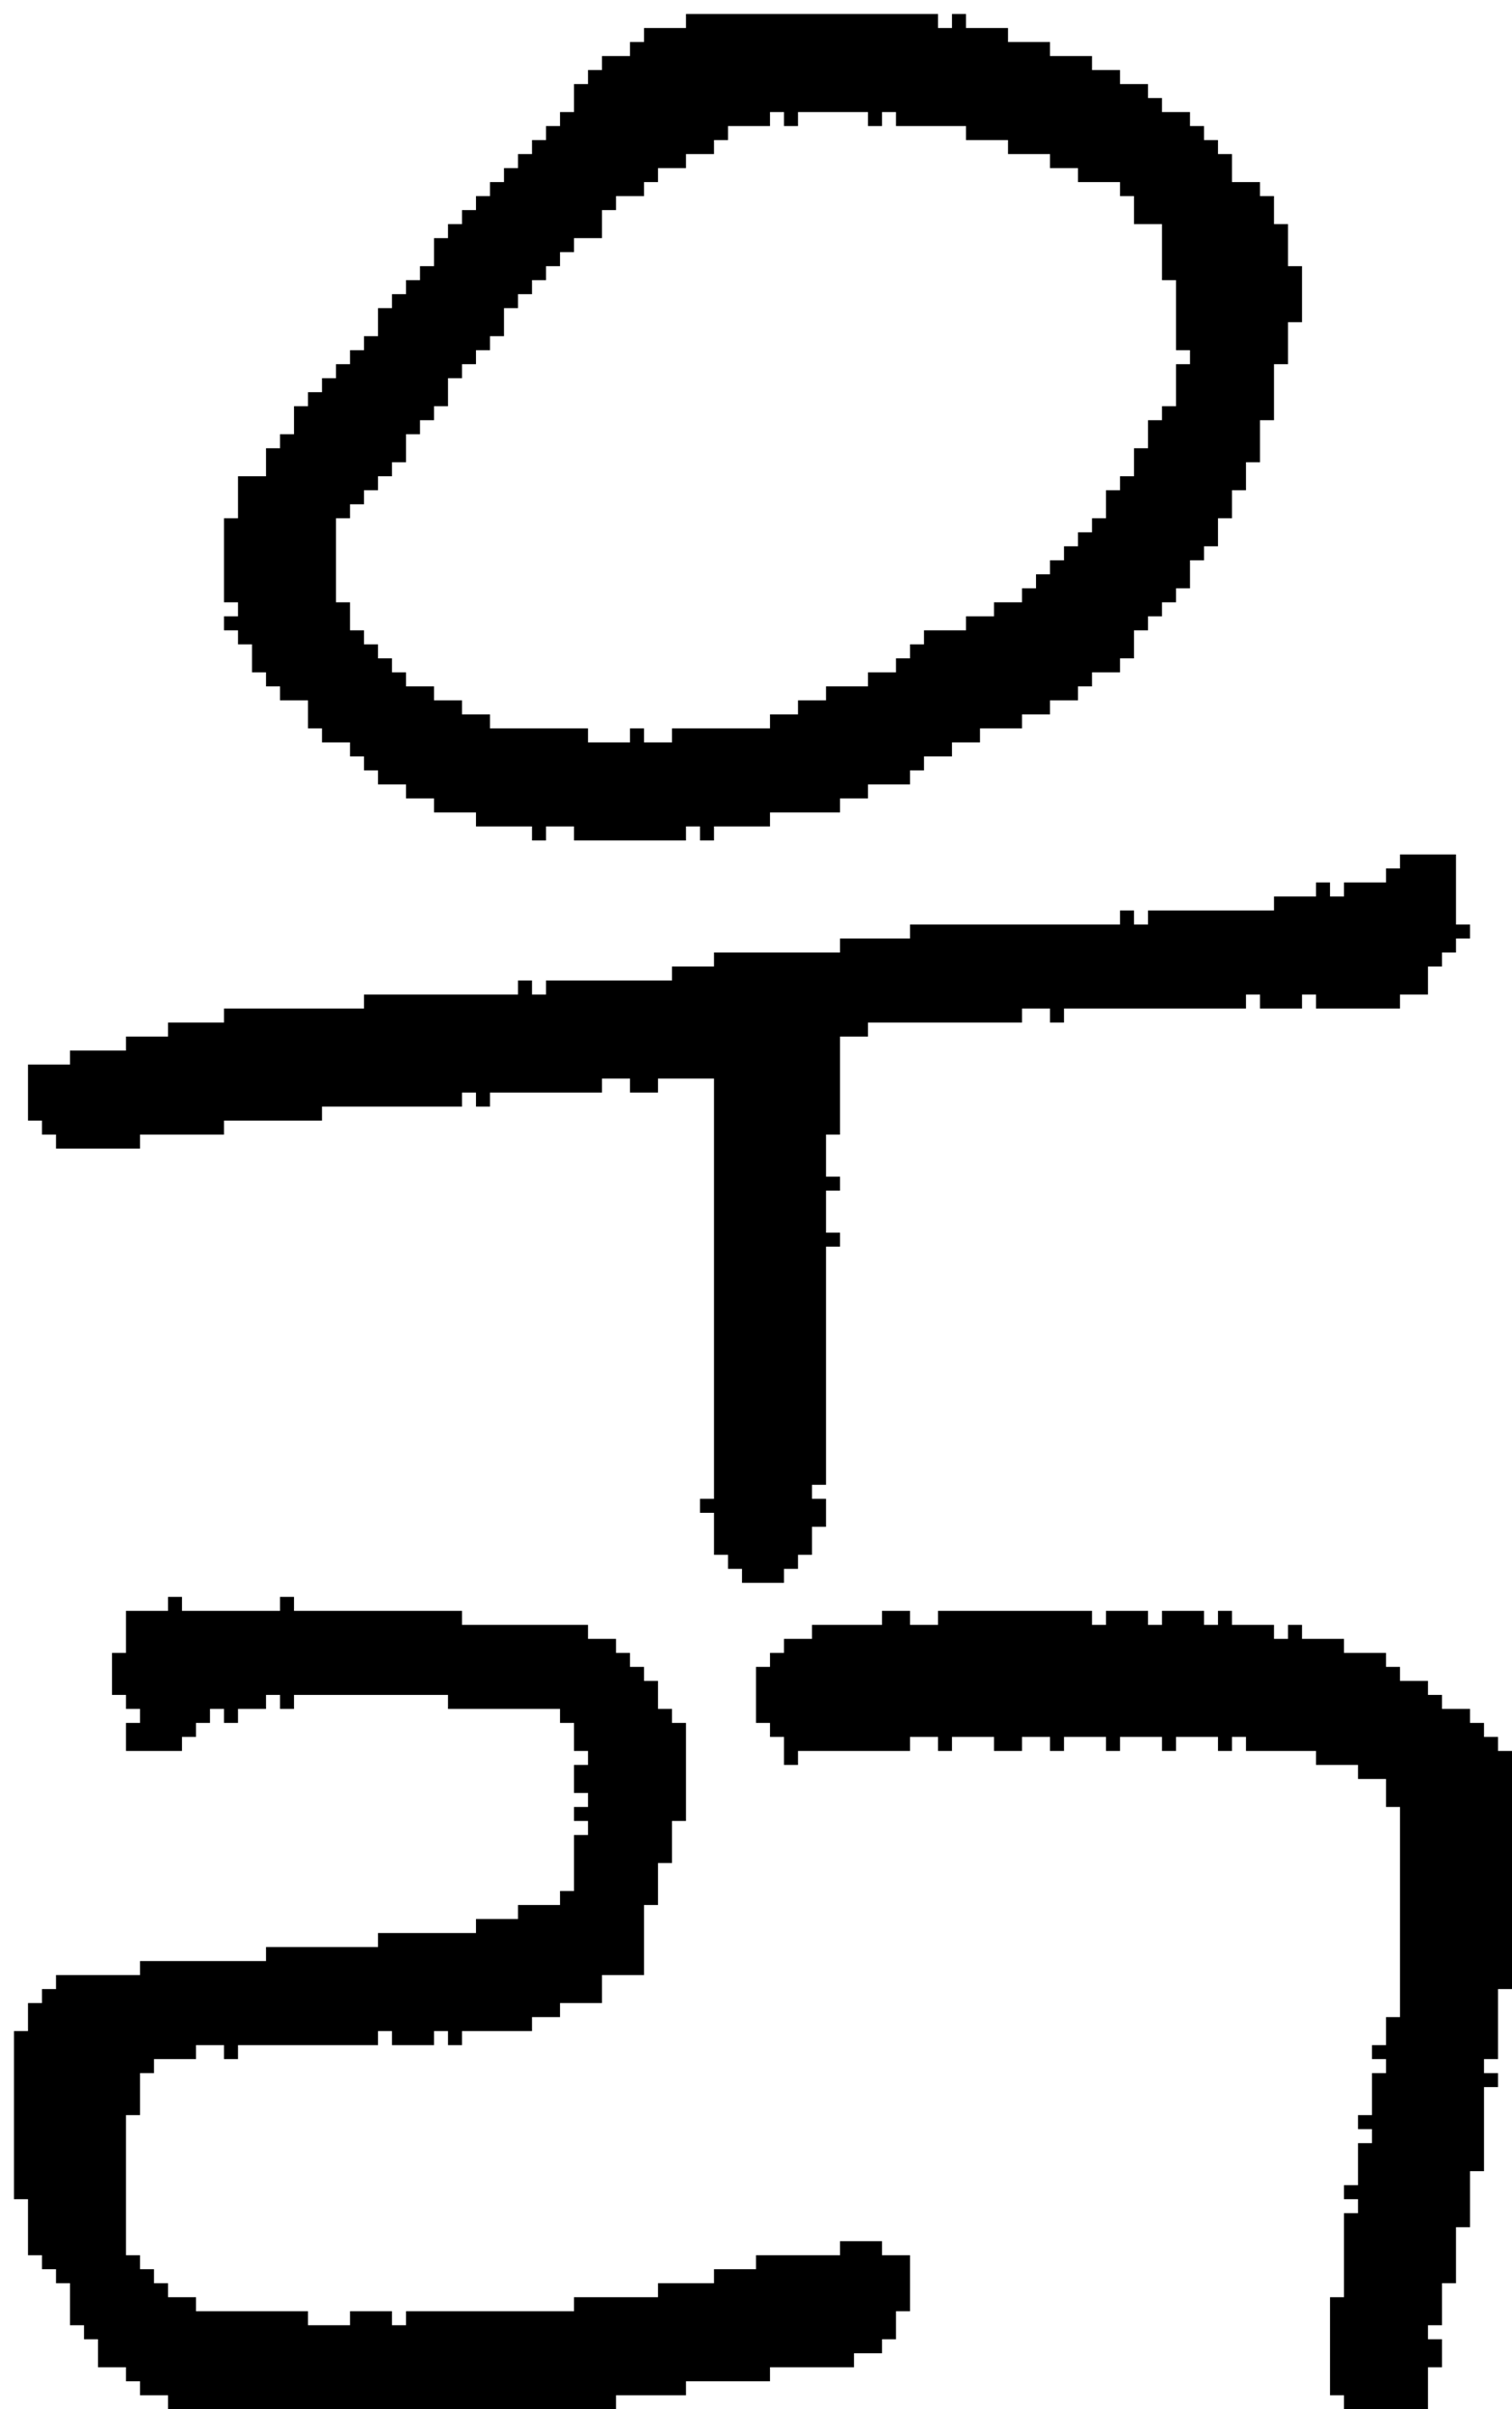 <?xml version="1.0" encoding="UTF-8" standalone="no"?>
<!DOCTYPE svg PUBLIC "-//W3C//DTD SVG 1.1//EN" 
  "http://www.w3.org/Graphics/SVG/1.1/DTD/svg11.dtd">
<svg width="108" height="172"
     xmlns="http://www.w3.org/2000/svg" version="1.1">
 <path d="  M 29,165  L 29,166  L 28,166  L 28,165  L 25,165  L 25,166  L 22,166  L 22,165  L 14,165  L 14,164  L 12,164  L 12,163  L 11,163  L 11,162  L 10,162  L 10,161  L 9,161  L 9,151  L 10,151  L 10,148  L 11,148  L 11,147  L 14,147  L 14,146  L 16,146  L 16,147  L 17,147  L 17,146  L 27,146  L 27,145  L 28,145  L 28,146  L 31,146  L 31,145  L 32,145  L 32,146  L 33,146  L 33,145  L 38,145  L 38,144  L 40,144  L 40,143  L 43,143  L 43,141  L 46,141  L 46,136  L 47,136  L 47,133  L 48,133  L 48,130  L 49,130  L 49,123  L 48,123  L 48,122  L 47,122  L 47,120  L 46,120  L 46,119  L 45,119  L 45,118  L 44,118  L 44,117  L 42,117  L 42,116  L 33,116  L 33,115  L 21,115  L 21,114  L 20,114  L 20,115  L 13,115  L 13,114  L 12,114  L 12,115  L 9,115  L 9,118  L 8,118  L 8,121  L 9,121  L 9,122  L 10,122  L 10,123  L 9,123  L 9,125  L 13,125  L 13,124  L 14,124  L 14,123  L 15,123  L 15,122  L 16,122  L 16,123  L 17,123  L 17,122  L 19,122  L 19,121  L 20,121  L 20,122  L 21,122  L 21,121  L 32,121  L 32,122  L 40,122  L 40,123  L 41,123  L 41,125  L 42,125  L 42,126  L 41,126  L 41,128  L 42,128  L 42,129  L 41,129  L 41,130  L 42,130  L 42,131  L 41,131  L 41,135  L 40,135  L 40,136  L 37,136  L 37,137  L 34,137  L 34,138  L 27,138  L 27,139  L 19,139  L 19,140  L 10,140  L 10,141  L 4,141  L 4,142  L 3,142  L 3,143  L 2,143  L 2,145  L 1,145  L 1,157  L 2,157  L 2,161  L 3,161  L 3,162  L 4,162  L 4,163  L 5,163  L 5,166  L 6,166  L 6,167  L 7,167  L 7,169  L 9,169  L 9,170  L 10,170  L 10,171  L 12,171  L 12,172  L 44,172  L 44,171  L 49,171  L 49,170  L 55,170  L 55,169  L 61,169  L 61,168  L 63,168  L 63,167  L 64,167  L 64,165  L 65,165  L 65,161  L 63,161  L 63,160  L 60,160  L 60,161  L 54,161  L 54,162  L 51,162  L 51,163  L 47,163  L 47,164  L 41,164  L 41,165  Z  " style="fill:rgb(0, 0, 0); fill-opacity:1.000; stroke:none;" />
 <path d="  M 104,67  L 105,67  L 105,66  L 104,66  L 104,61  L 100,61  L 100,62  L 99,62  L 99,63  L 96,63  L 96,64  L 95,64  L 95,63  L 94,63  L 94,64  L 91,64  L 91,65  L 82,65  L 82,66  L 81,66  L 81,65  L 80,65  L 80,66  L 65,66  L 65,67  L 60,67  L 60,68  L 51,68  L 51,69  L 48,69  L 48,70  L 39,70  L 39,71  L 38,71  L 38,70  L 37,70  L 37,71  L 26,71  L 26,72  L 16,72  L 16,73  L 12,73  L 12,74  L 9,74  L 9,75  L 5,75  L 5,76  L 2,76  L 2,80  L 3,80  L 3,81  L 4,81  L 4,82  L 10,82  L 10,81  L 16,81  L 16,80  L 23,80  L 23,79  L 33,79  L 33,78  L 34,78  L 34,79  L 35,79  L 35,78  L 43,78  L 43,77  L 45,77  L 45,78  L 47,78  L 47,77  L 51,77  L 51,107  L 50,107  L 50,108  L 51,108  L 51,111  L 52,111  L 52,112  L 53,112  L 53,113  L 56,113  L 56,112  L 57,112  L 57,111  L 58,111  L 58,109  L 59,109  L 59,107  L 58,107  L 58,106  L 59,106  L 59,89  L 60,89  L 60,88  L 59,88  L 59,85  L 60,85  L 60,84  L 59,84  L 59,81  L 60,81  L 60,74  L 62,74  L 62,73  L 73,73  L 73,72  L 75,72  L 75,73  L 76,73  L 76,72  L 89,72  L 89,71  L 90,71  L 90,72  L 93,72  L 93,71  L 94,71  L 94,72  L 100,72  L 100,71  L 102,71  L 102,69  L 103,69  L 103,68  L 104,68  Z  " style="fill:rgb(0, 0, 0); fill-opacity:1.000; stroke:none;" />
 <path d="  M 38,59  L 38,60  L 39,60  L 39,59  L 41,59  L 41,60  L 49,60  L 49,59  L 50,59  L 50,60  L 51,60  L 51,59  L 55,59  L 55,58  L 60,58  L 60,57  L 62,57  L 62,56  L 65,56  L 65,55  L 66,55  L 66,54  L 68,54  L 68,53  L 70,53  L 70,52  L 73,52  L 73,51  L 75,51  L 75,50  L 77,50  L 77,49  L 78,49  L 78,48  L 80,48  L 80,47  L 81,47  L 81,45  L 82,45  L 82,44  L 83,44  L 83,43  L 84,43  L 84,42  L 85,42  L 85,40  L 86,40  L 86,39  L 87,39  L 87,37  L 88,37  L 88,35  L 89,35  L 89,33  L 90,33  L 90,30  L 91,30  L 91,26  L 92,26  L 92,23  L 93,23  L 93,19  L 92,19  L 92,16  L 91,16  L 91,14  L 90,14  L 90,13  L 88,13  L 88,11  L 87,11  L 87,10  L 86,10  L 86,9  L 85,9  L 85,8  L 83,8  L 83,7  L 82,7  L 82,6  L 80,6  L 80,5  L 78,5  L 78,4  L 75,4  L 75,3  L 72,3  L 72,2  L 69,2  L 69,1  L 68,1  L 68,2  L 67,2  L 67,1  L 49,1  L 49,2  L 46,2  L 46,3  L 45,3  L 45,4  L 43,4  L 43,5  L 42,5  L 42,6  L 41,6  L 41,8  L 40,8  L 40,9  L 39,9  L 39,10  L 38,10  L 38,11  L 37,11  L 37,12  L 36,12  L 36,13  L 35,13  L 35,14  L 34,14  L 34,15  L 33,15  L 33,16  L 32,16  L 32,17  L 31,17  L 31,19  L 30,19  L 30,20  L 29,20  L 29,21  L 28,21  L 28,22  L 27,22  L 27,24  L 26,24  L 26,25  L 25,25  L 25,26  L 24,26  L 24,27  L 23,27  L 23,28  L 22,28  L 22,29  L 21,29  L 21,31  L 20,31  L 20,32  L 19,32  L 19,34  L 17,34  L 17,37  L 16,37  L 16,43  L 17,43  L 17,44  L 16,44  L 16,45  L 17,45  L 17,46  L 18,46  L 18,48  L 19,48  L 19,49  L 20,49  L 20,50  L 22,50  L 22,52  L 23,52  L 23,53  L 25,53  L 25,54  L 26,54  L 26,55  L 27,55  L 27,56  L 29,56  L 29,57  L 31,57  L 31,58  L 34,58  L 34,59  Z  M 35,52  L 35,51  L 33,51  L 33,50  L 31,50  L 31,49  L 29,49  L 29,48  L 28,48  L 28,47  L 27,47  L 27,46  L 26,46  L 26,45  L 25,45  L 25,43  L 24,43  L 24,37  L 25,37  L 25,36  L 26,36  L 26,35  L 27,35  L 27,34  L 28,34  L 28,33  L 29,33  L 29,31  L 30,31  L 30,30  L 31,30  L 31,29  L 32,29  L 32,27  L 33,27  L 33,26  L 34,26  L 34,25  L 35,25  L 35,24  L 36,24  L 36,22  L 37,22  L 37,21  L 38,21  L 38,20  L 39,20  L 39,19  L 40,19  L 40,18  L 41,18  L 41,17  L 43,17  L 43,15  L 44,15  L 44,14  L 46,14  L 46,13  L 47,13  L 47,12  L 49,12  L 49,11  L 51,11  L 51,10  L 52,10  L 52,9  L 55,9  L 55,8  L 56,8  L 56,9  L 57,9  L 57,8  L 62,8  L 62,9  L 63,9  L 63,8  L 64,8  L 64,9  L 69,9  L 69,10  L 72,10  L 72,11  L 75,11  L 75,12  L 77,12  L 77,13  L 80,13  L 80,14  L 81,14  L 81,16  L 83,16  L 83,20  L 84,20  L 84,25  L 85,25  L 85,26  L 84,26  L 84,29  L 83,29  L 83,30  L 82,30  L 82,32  L 81,32  L 81,34  L 80,34  L 80,35  L 79,35  L 79,37  L 78,37  L 78,38  L 77,38  L 77,39  L 76,39  L 76,40  L 75,40  L 75,41  L 74,41  L 74,42  L 73,42  L 73,43  L 71,43  L 71,44  L 69,44  L 69,45  L 66,45  L 66,46  L 65,46  L 65,47  L 64,47  L 64,48  L 62,48  L 62,49  L 59,49  L 59,50  L 57,50  L 57,51  L 55,51  L 55,52  L 48,52  L 48,53  L 46,53  L 46,52  L 45,52  L 45,53  L 42,53  L 42,52  Z  " style="fill:rgb(0, 0, 0); fill-opacity:1.000; stroke:none;" />
 <path d="  M 103,122  L 103,121  L 102,121  L 102,120  L 100,120  L 100,119  L 99,119  L 99,118  L 96,118  L 96,117  L 93,117  L 93,116  L 92,116  L 92,117  L 91,117  L 91,116  L 88,116  L 88,115  L 87,115  L 87,116  L 86,116  L 86,115  L 83,115  L 83,116  L 82,116  L 82,115  L 79,115  L 79,116  L 78,116  L 78,115  L 67,115  L 67,116  L 65,116  L 65,115  L 63,115  L 63,116  L 58,116  L 58,117  L 56,117  L 56,118  L 55,118  L 55,119  L 54,119  L 54,123  L 55,123  L 55,124  L 56,124  L 56,126  L 57,126  L 57,125  L 65,125  L 65,124  L 67,124  L 67,125  L 68,125  L 68,124  L 71,124  L 71,125  L 73,125  L 73,124  L 75,124  L 75,125  L 76,125  L 76,124  L 79,124  L 79,125  L 80,125  L 80,124  L 83,124  L 83,125  L 84,125  L 84,124  L 87,124  L 87,125  L 88,125  L 88,124  L 89,124  L 89,125  L 94,125  L 94,126  L 97,126  L 97,127  L 99,127  L 99,129  L 100,129  L 100,144  L 99,144  L 99,146  L 98,146  L 98,147  L 99,147  L 99,148  L 98,148  L 98,151  L 97,151  L 97,152  L 98,152  L 98,153  L 97,153  L 97,156  L 96,156  L 96,157  L 97,157  L 97,158  L 96,158  L 96,164  L 95,164  L 95,171  L 96,171  L 96,172  L 102,172  L 102,169  L 103,169  L 103,167  L 102,167  L 102,166  L 103,166  L 103,163  L 104,163  L 104,159  L 105,159  L 105,155  L 106,155  L 106,149  L 107,149  L 107,148  L 106,148  L 106,147  L 107,147  L 107,142  L 108,142  L 108,125  L 107,125  L 107,124  L 106,124  L 106,123  L 105,123  L 105,122  Z  " style="fill:rgb(0, 0, 0); fill-opacity:1.000; stroke:none;" />
</svg>
